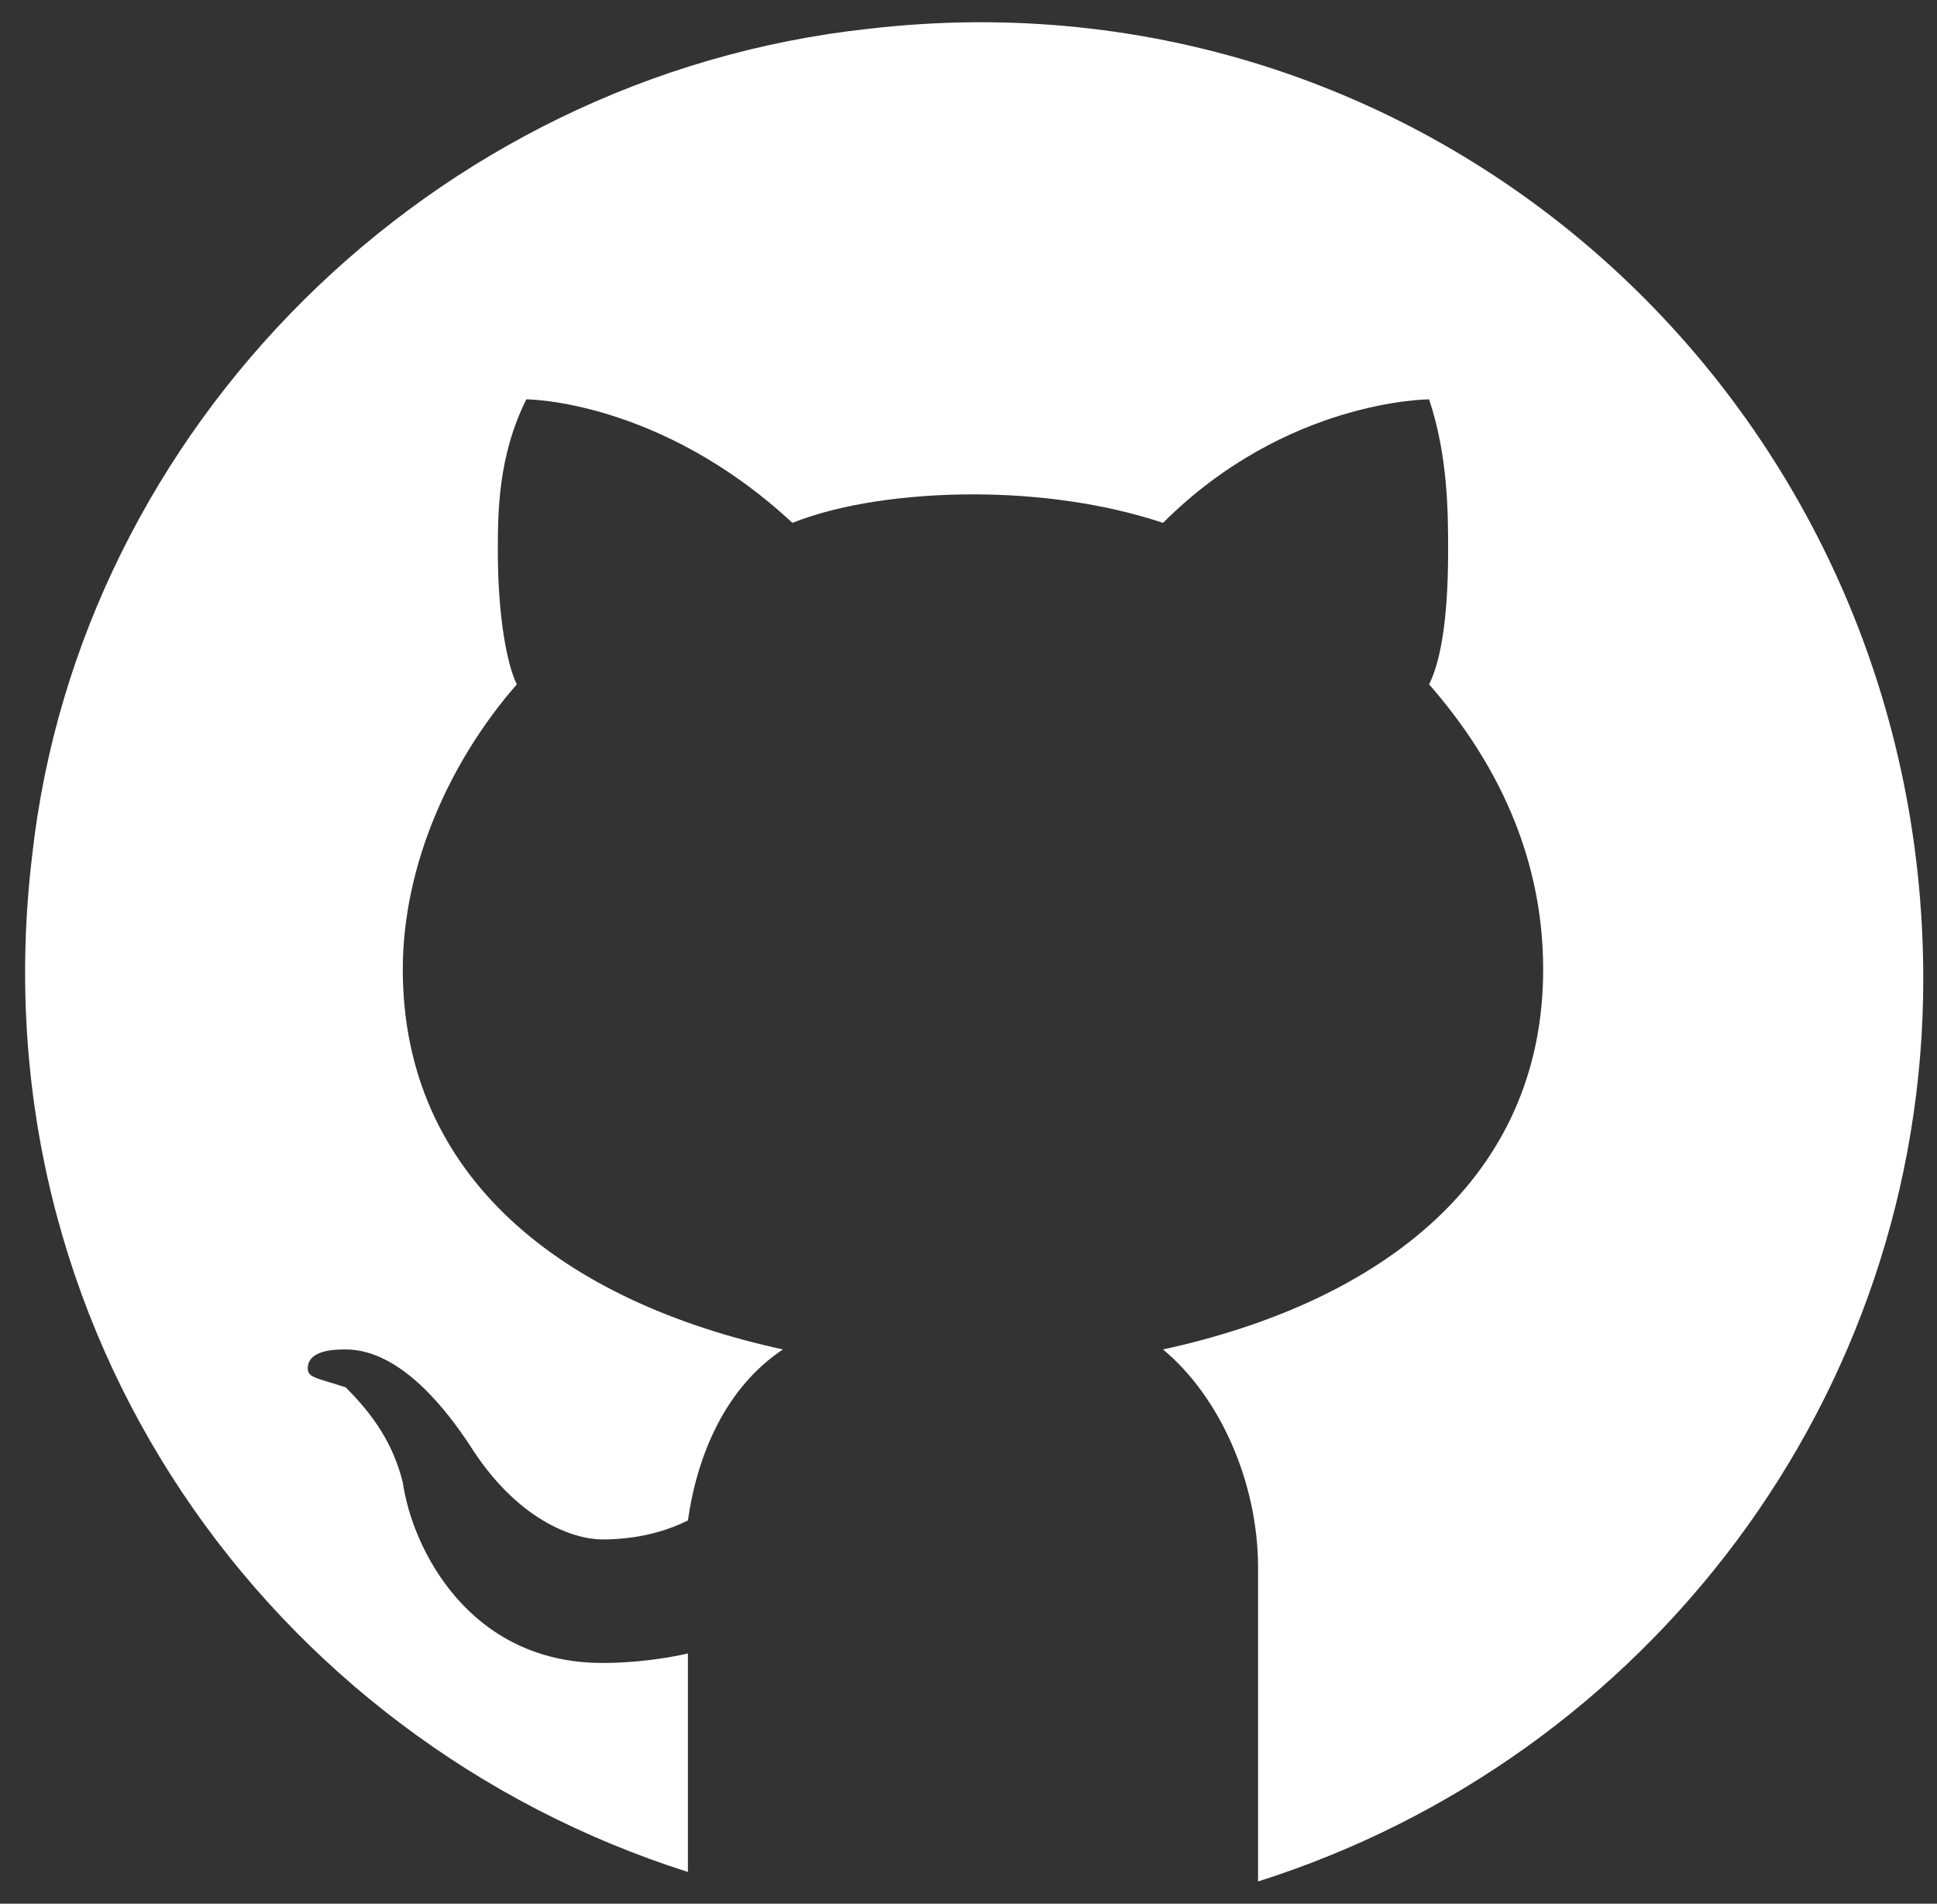 <svg width="59" height="58" viewBox="0 0 59 58" fill="none" xmlns="http://www.w3.org/2000/svg">
<rect x="0" y="0" width="59" height="58" fill="#333333" stroke="none"/>
<path d="M26.452 0.878C13.137 2.326 2.428 13.036 0.98 26.061C-0.757 40.534 8.217 52.98 20.953 57.033V50.375C20.953 50.375 19.795 50.665 18.348 50.665C14.295 50.665 12.559 47.191 12.269 45.165C11.979 44.007 11.401 43.139 10.532 42.27C9.664 41.981 9.374 41.981 9.374 41.692C9.374 41.113 10.243 41.113 10.532 41.113C12.269 41.113 13.716 43.139 14.295 44.007C15.742 46.323 17.479 46.902 18.348 46.902C19.505 46.902 20.374 46.612 20.953 46.323C21.242 44.297 22.11 42.27 23.847 41.113C17.19 39.665 12.269 35.903 12.269 29.534C12.269 26.35 13.716 23.166 15.742 20.851C15.453 20.272 15.164 18.825 15.164 16.798C15.164 15.641 15.164 13.904 16.032 12.167C16.032 12.167 20.084 12.167 24.137 15.93C25.584 15.351 27.61 15.062 29.636 15.062C31.663 15.062 33.689 15.351 35.425 15.93C39.188 12.167 43.53 12.167 43.53 12.167C44.109 13.904 44.109 15.641 44.109 16.798C44.109 19.114 43.82 20.272 43.53 20.851C45.556 23.166 47.004 26.061 47.004 29.534C47.004 35.903 42.083 39.665 35.425 41.113C37.162 42.56 38.32 45.165 38.32 47.77V57.322C50.188 53.559 58.582 42.56 58.582 29.824C58.582 12.457 43.82 -1.148 26.452 0.878Z" fill="white"/>
</svg>
